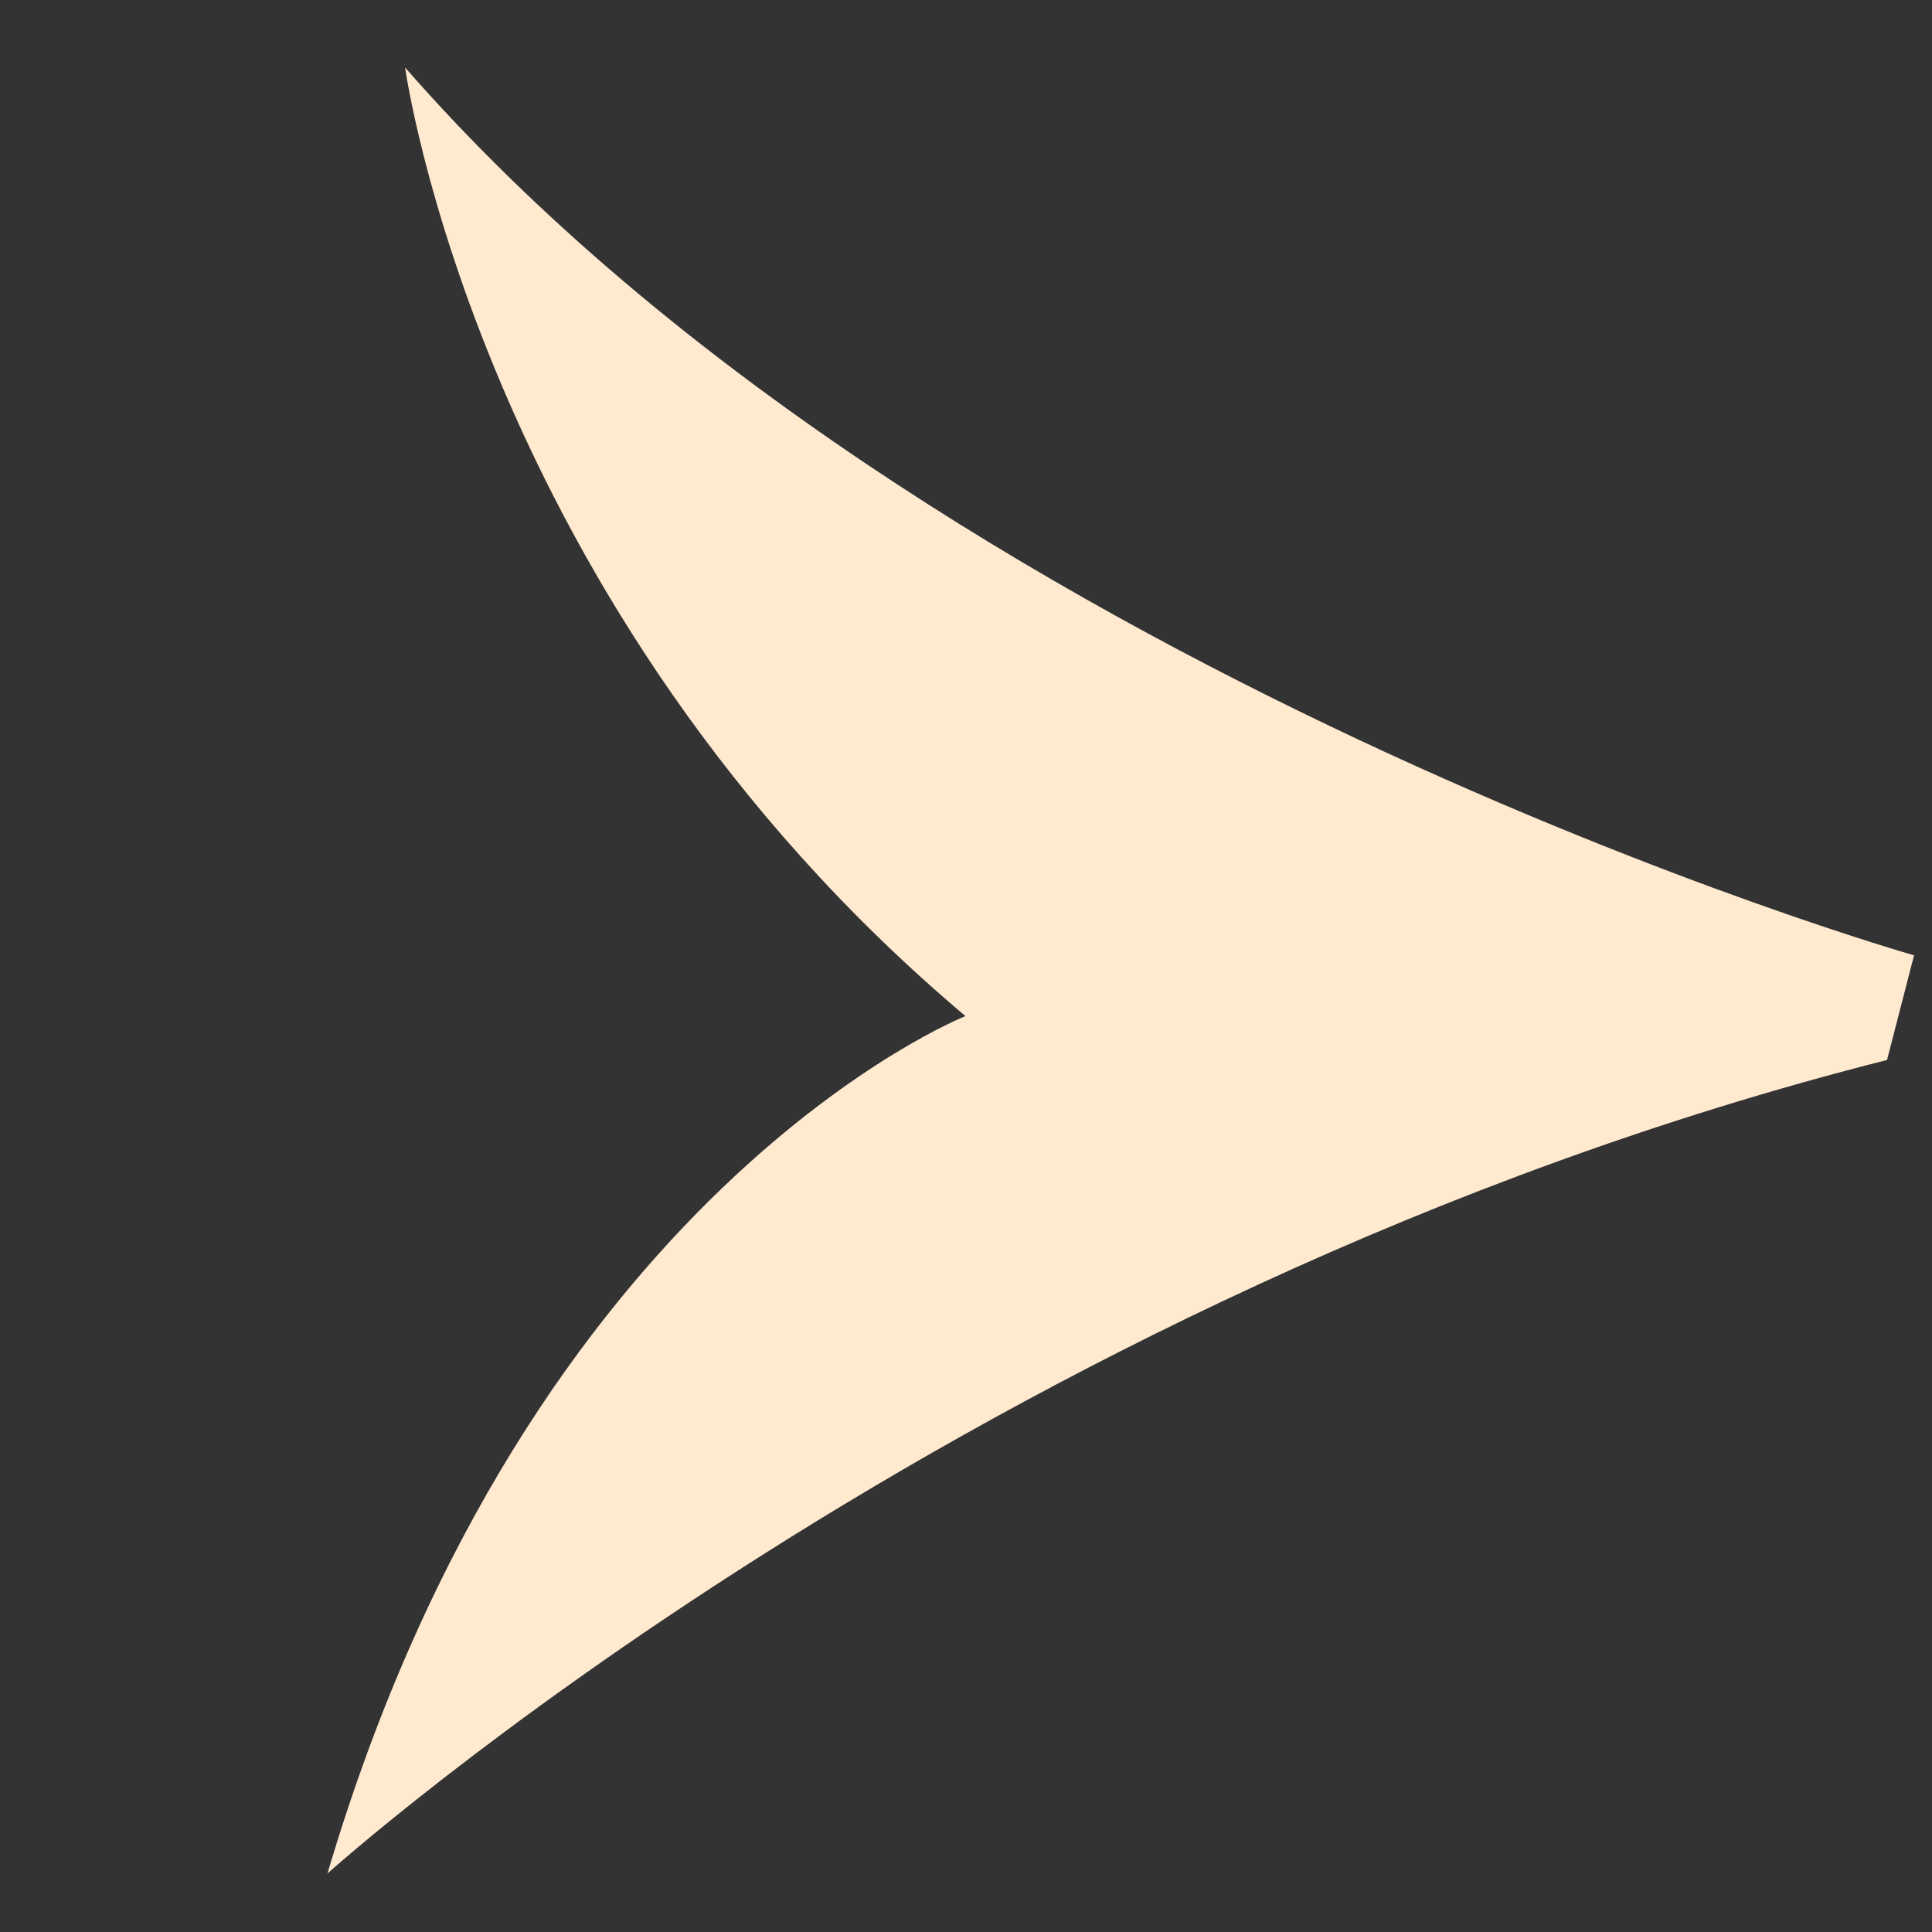 <svg xmlns="http://www.w3.org/2000/svg" viewBox="0 0 572.32 572.32"><rect x="0" y="0" width="572.32" height="572.32" fill="#333333" stroke="none"/><defs><style>.cls-1{fill:#ffead0;}</style></defs><g id="play"><path class="cls-1" d="M567,283S277.84,200.61,120,20c0,0,21.95,159.58,166,281,0,0-129,51-189,254,0,0,191.44-172.5,462-241Z"/></g></svg>